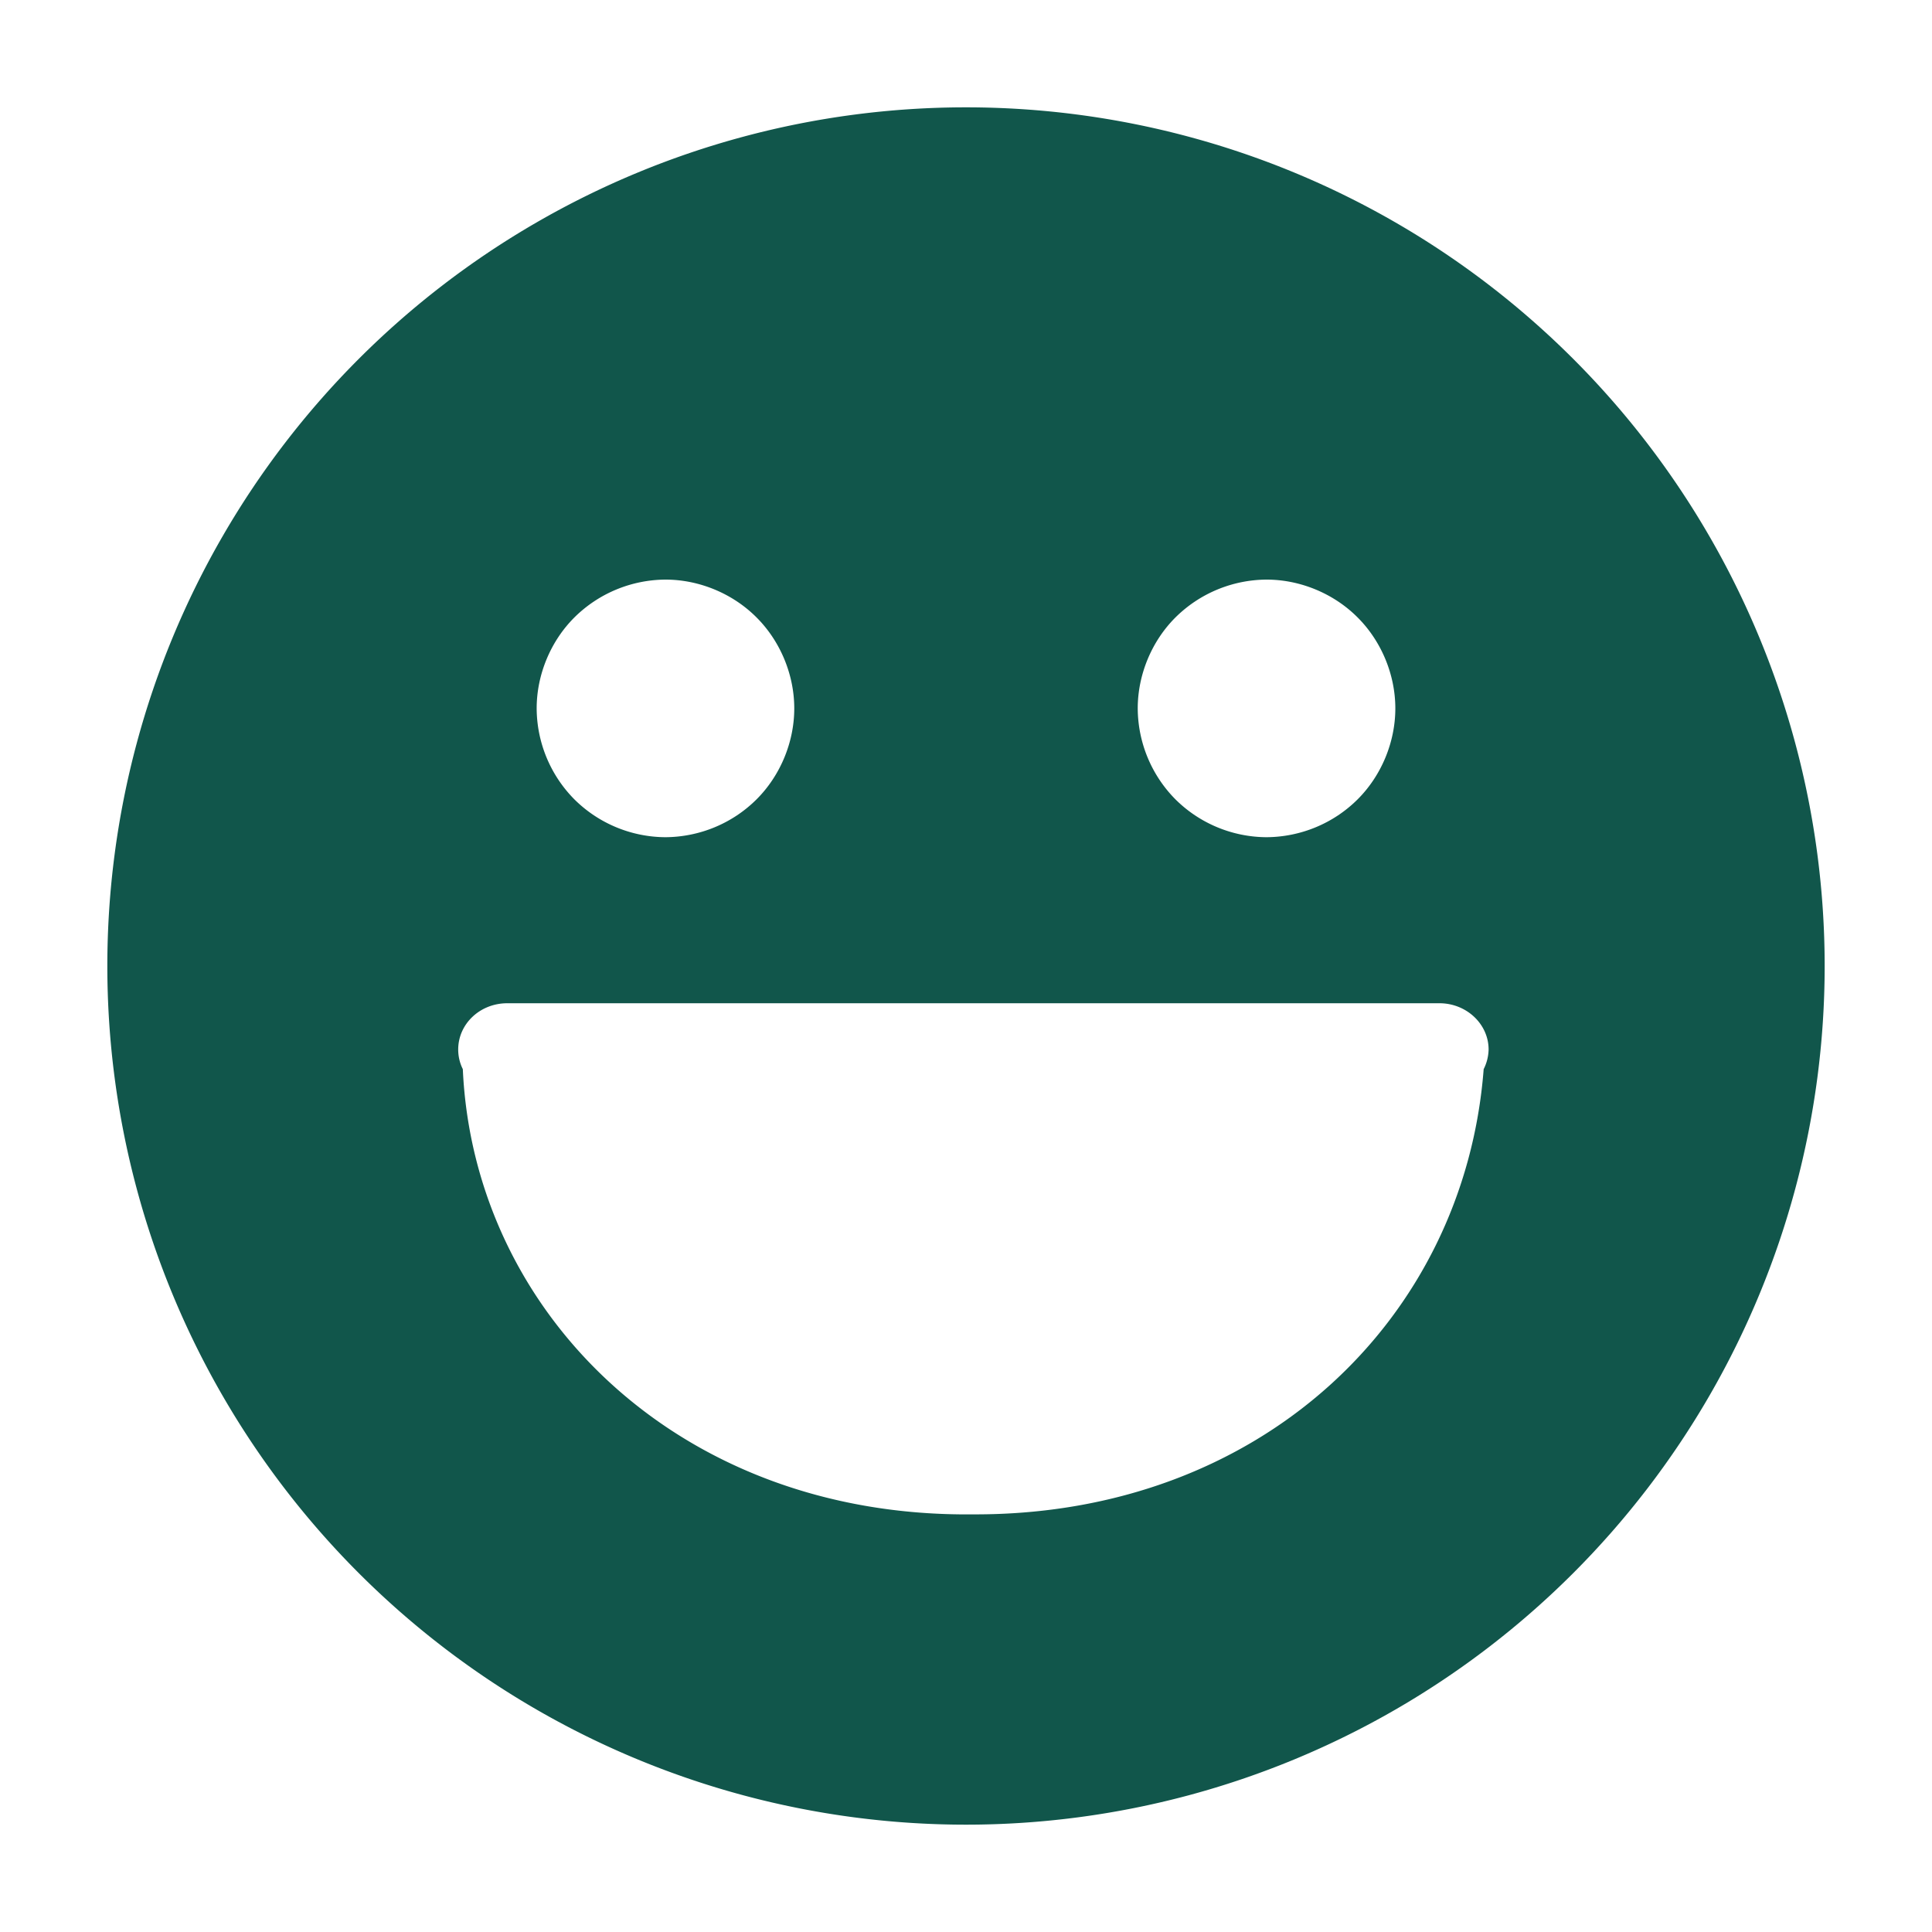 <svg t="1626138233251" class="icon" viewBox="0 0 1024 1024" version="1.1" xmlns="http://www.w3.org/2000/svg" p-id="4200" width="200" height="200"><path d="M512 56.889a455.111 455.111 0 0 0-455.111 455.111 455.111 455.111 0 0 0 455.111 455.111 455.111 455.111 0 0 0 455.111-455.111 455.111 455.111 0 0 0-455.111-455.111z m111.047 270.336c12.857-12.743 30.151-19.911 48.242-20.025 17.863 0 35.669 7.396 48.242 20.025 12.629 12.572 20.025 30.379 20.025 48.242 0 17.863-7.396 35.669-20.025 48.242-12.8 12.743-30.151 19.911-48.242 20.025a68.949 68.949 0 0 1-48.242-20.025A68.949 68.949 0 0 1 603.022 375.467c0-17.863 7.396-35.669 20.025-48.242z m-318.578 0c12.857-12.743 30.151-19.911 48.242-20.025 17.863 0 35.669 7.396 48.242 20.025 12.629 12.572 20.025 30.379 20.025 48.242 0 17.863-7.396 35.669-20.025 48.242-12.8 12.743-30.151 19.911-48.242 20.025a68.949 68.949 0 0 1-48.242-20.025A68.949 68.949 0 0 1 284.444 375.467c0-17.863 7.396-35.669 20.025-48.242z m481.906 239.445c-10.24 132.892-118.556 236.544-270.564 235.975-156.331 1.707-264.704-107.179-270.507-235.975a23.324 23.324 0 0 1-2.446-10.411c0-13.596 11.605-24.633 26.283-24.519h493.796c14.336 0 26.055 11.036 26.055 24.519a24.292 24.292 0 0 1-2.617 10.411z" p-id="4201" fill="#11564b"></path></svg>
